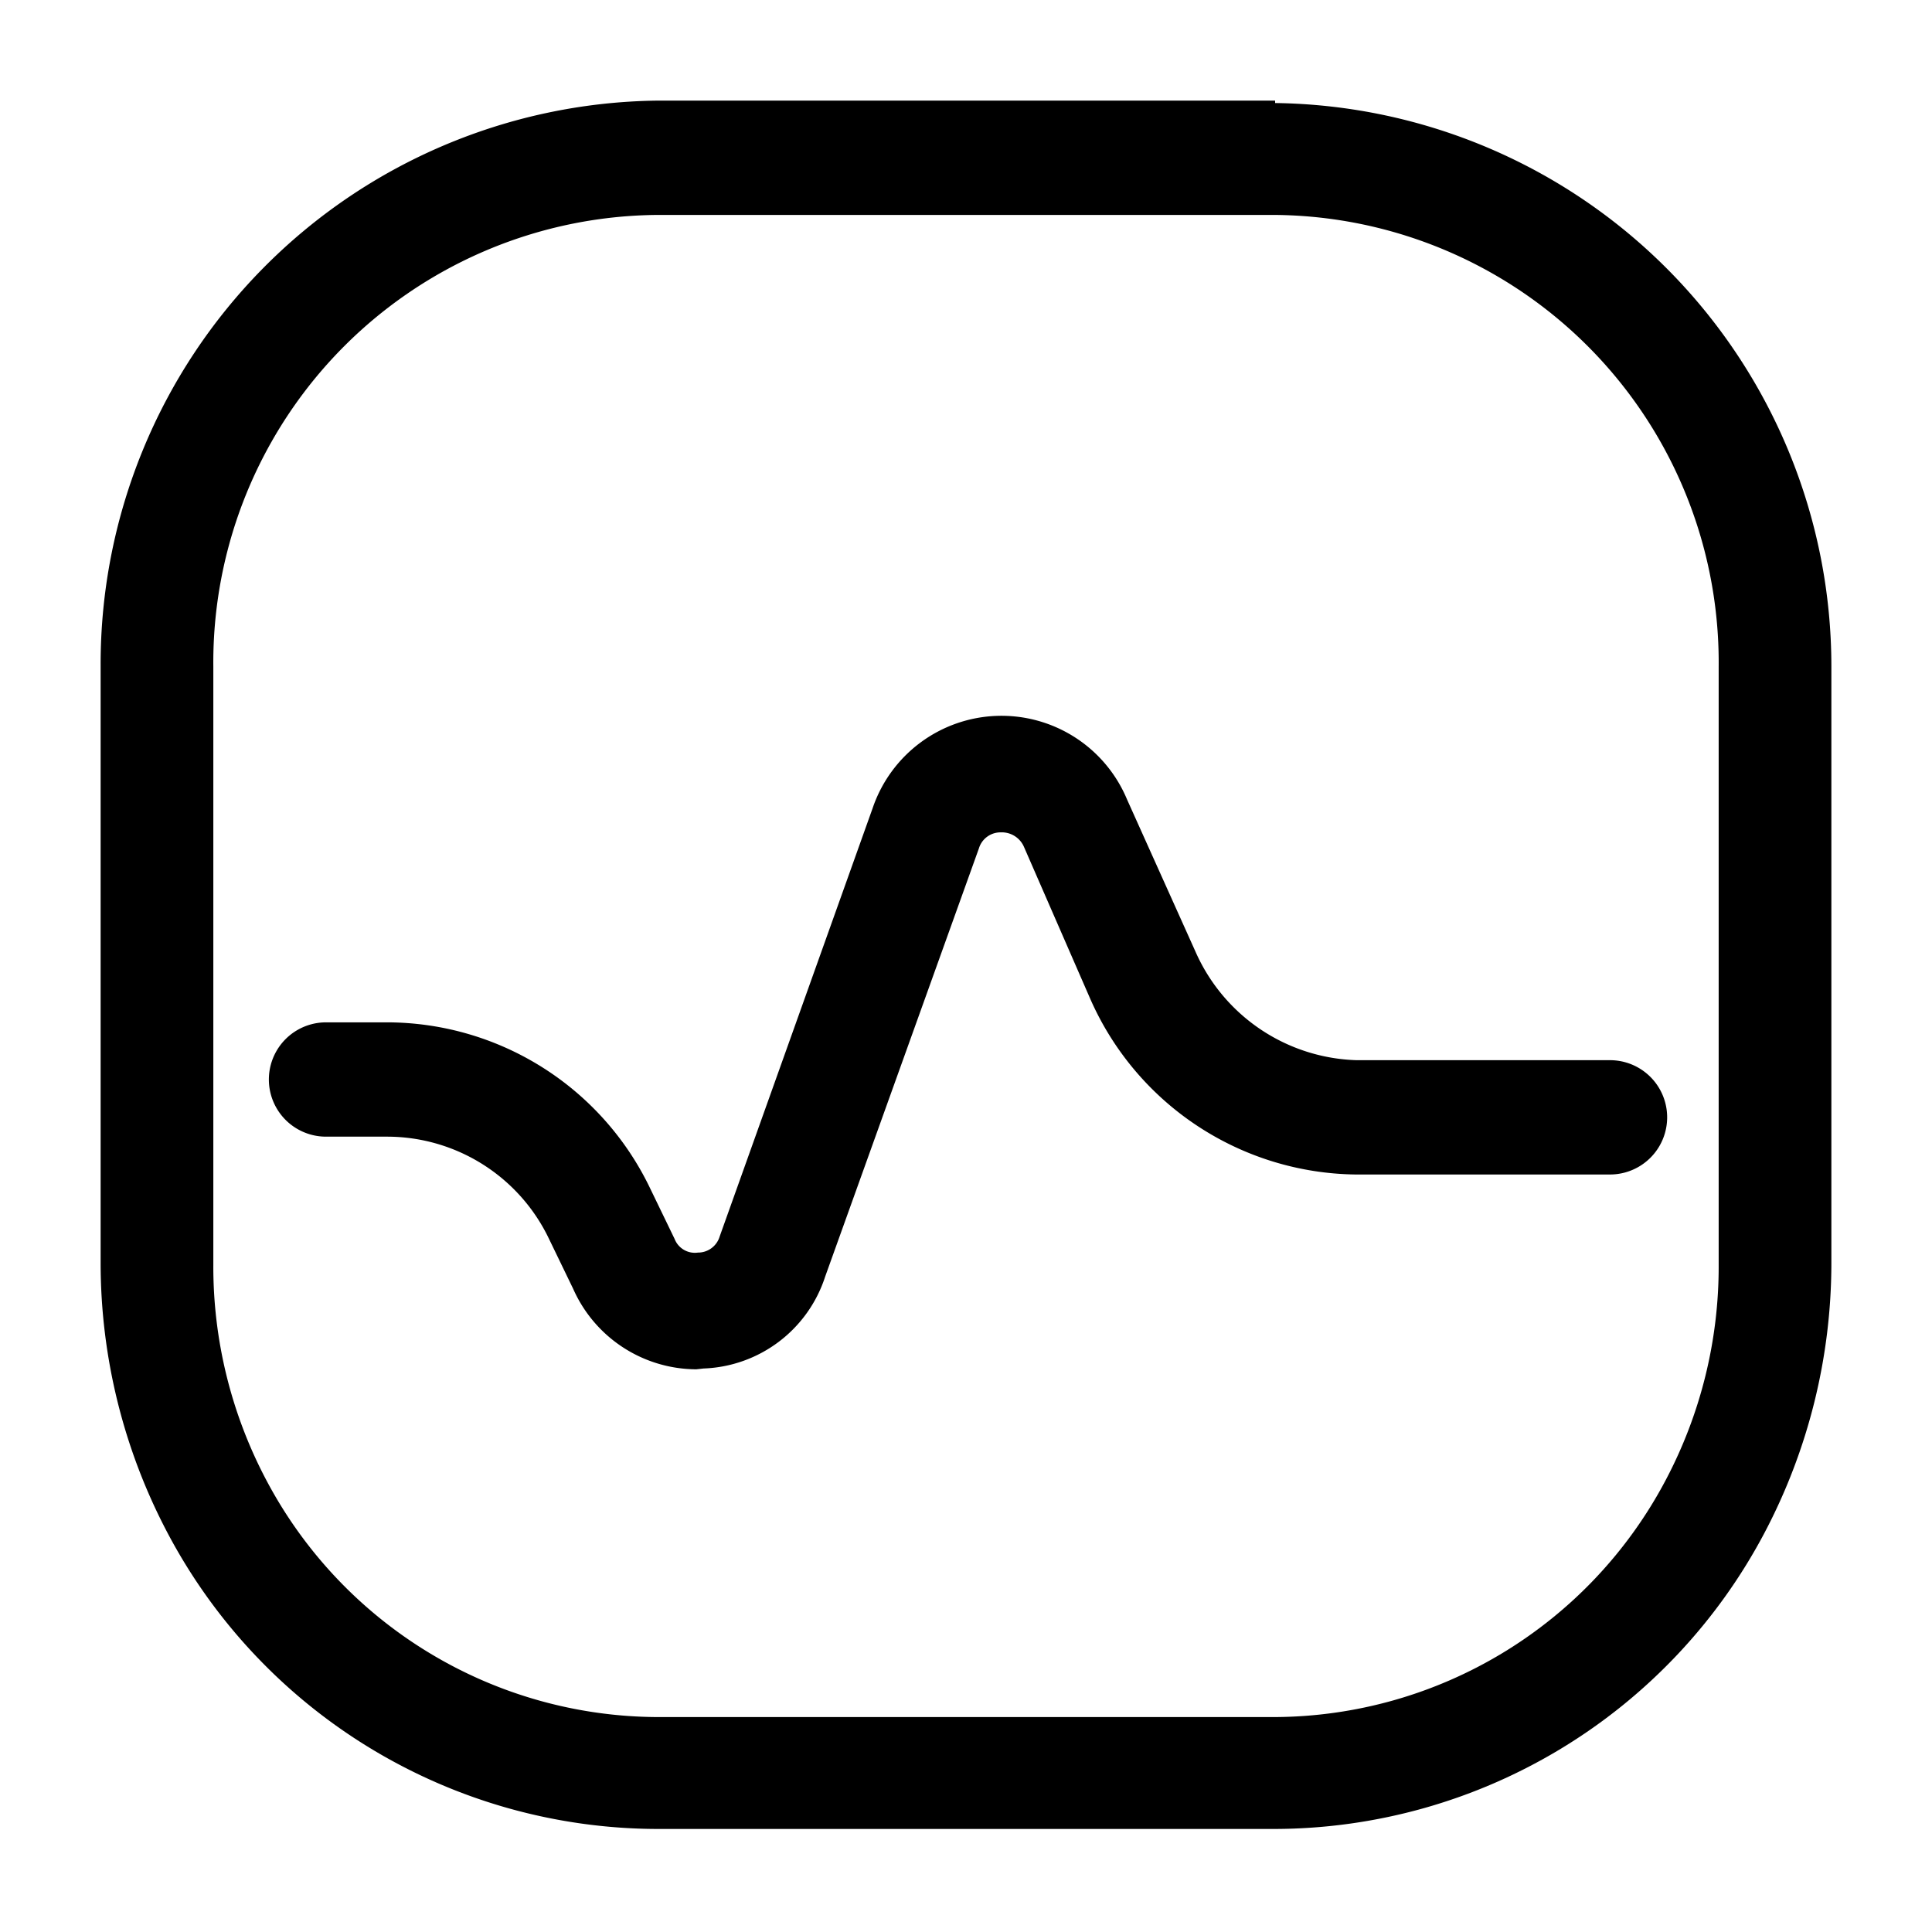 <svg xmlns="http://www.w3.org/2000/svg" viewBox="0 0 24 24"><g id="business"><path id="graph-3" d="M15.84,2.67a5.56,5.56,0,0,1,5.51,5.61v7.44h0a5.67,5.67,0,0,1-.66,2.67,5.52,5.52,0,0,1-4.85,2.94H8.16a5.52,5.52,0,0,1-4.85-2.94,5.67,5.67,0,0,1-.66-2.67h0V8.28A5.56,5.56,0,0,1,8.16,2.67h7.68m0-1.42H8.16a7,7,0,0,0-6.91,7v7.44a7.19,7.19,0,0,0,.83,3.35,6.9,6.9,0,0,0,6.08,3.68h7.68a6.9,6.9,0,0,0,6.08-3.68,7.19,7.19,0,0,0,.83-3.35V8.28a7,7,0,0,0-6.91-7ZM8.74,17a1.65,1.65,0,0,0,1.51-1.14l1.91-5.32a.28.28,0,0,1,.27-.2.3.3,0,0,1,.29.18l.82,1.88a3.65,3.65,0,0,0,3.3,2.19H20a.71.71,0,0,0,0-1.42H16.85a2.26,2.26,0,0,1-2-1.35L14,9.93a1.69,1.69,0,0,0-3.16.11l-1.9,5.32a.28.28,0,0,1-.27.2.27.27,0,0,1-.29-.17l-.3-.62A3.63,3.63,0,0,0,4.82,12.7H4.05a.71.71,0,0,0,0,1.42h.77a2.23,2.23,0,0,1,2,1.27l.3.62a1.68,1.68,0,0,0,1.53,1Z"/></g></svg>